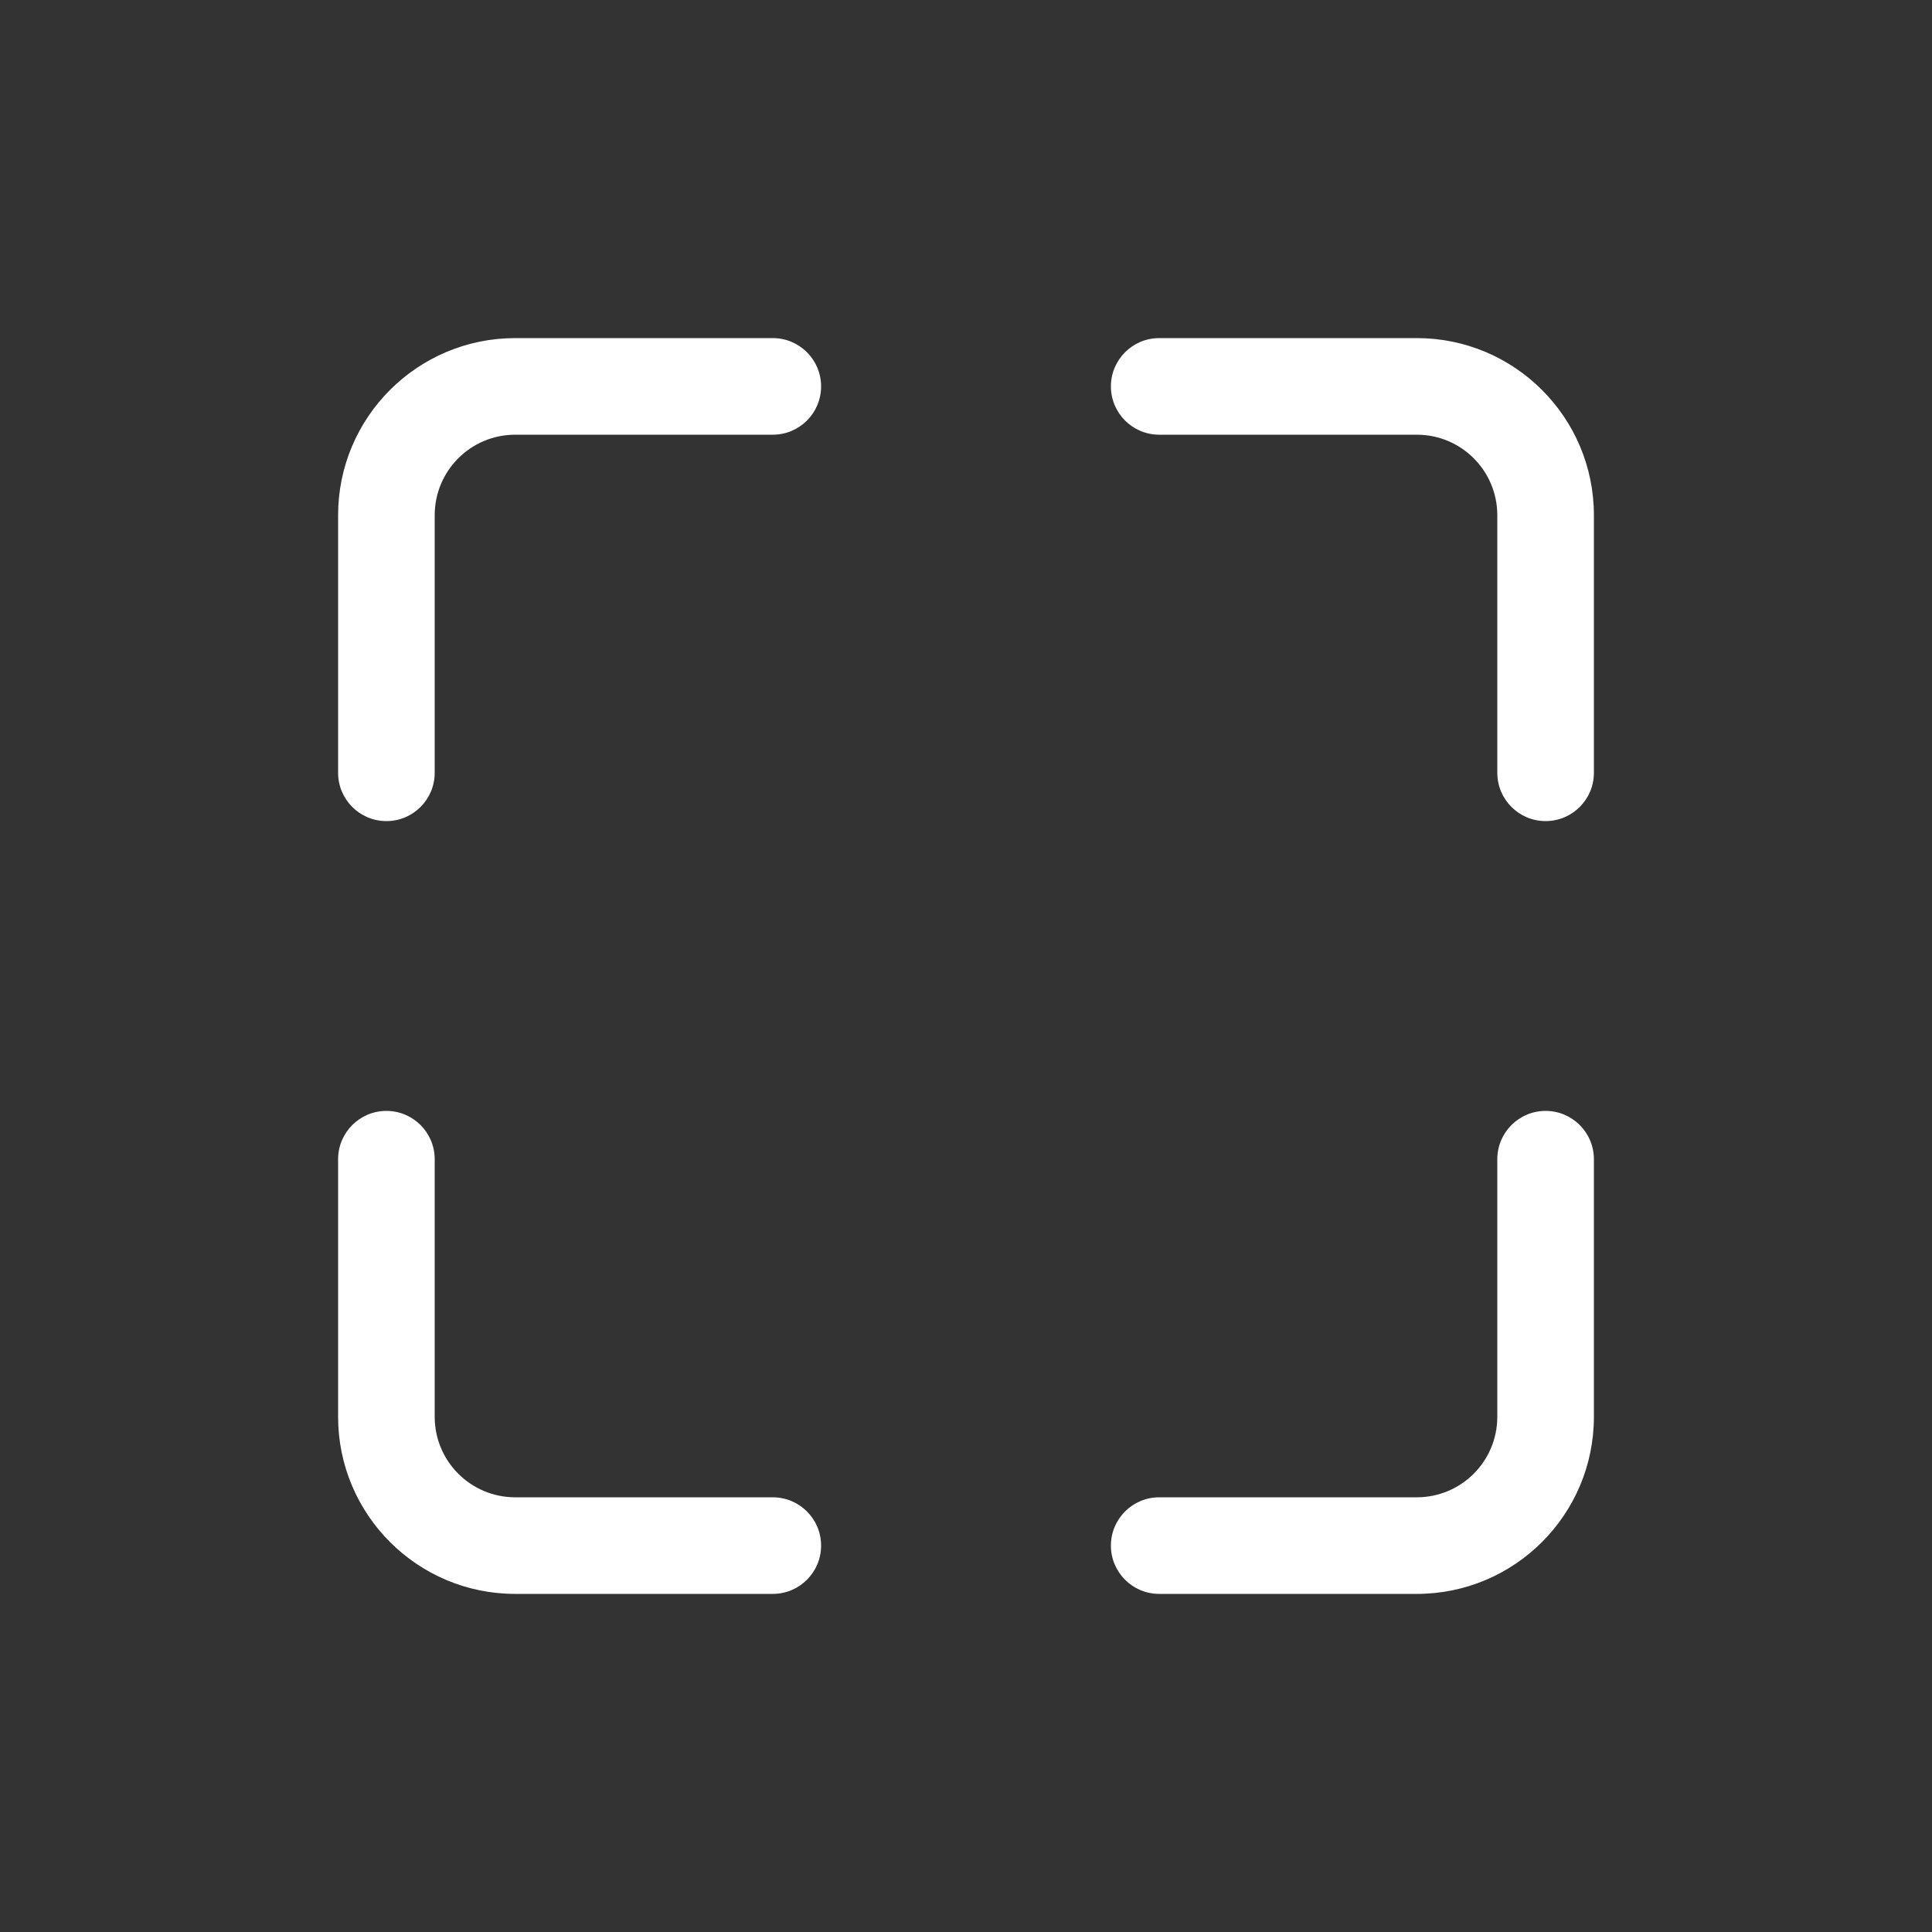 <svg width="40" height="40" viewBox="0 0 40 40" fill="none" xmlns="http://www.w3.org/2000/svg">
<rect x="0" y="0" width="40" height="40" fill="#333333" stroke="none"/>
<path fill-rule="evenodd" clip-rule="evenodd" d="M7 10.667C7 8.642 8.642 7 10.667 7H16C16.552 7 17 7.448 17 8C17 8.552 16.552 9 16 9H10.667C9.746 9 9 9.746 9 10.667V16C9 16.552 8.552 17 8 17C7.448 17 7 16.552 7 16V10.667ZM23 8C23 7.448 23.448 7 24 7H29.333C31.358 7 33 8.642 33 10.667V16C33 16.552 32.552 17 32 17C31.448 17 31 16.552 31 16V10.667C31 9.746 30.254 9 29.333 9H24C23.448 9 23 8.552 23 8ZM8 23C8.552 23 9 23.448 9 24V29.333C9 30.254 9.746 31 10.667 31H16C16.552 31 17 31.448 17 32C17 32.552 16.552 33 16 33H10.667C8.642 33 7 31.358 7 29.333V24C7 23.448 7.448 23 8 23ZM32 23C32.552 23 33 23.448 33 24V29.333C33 31.358 31.358 33 29.333 33H24C23.448 33 23 32.552 23 32C23 31.448 23.448 31 24 31H29.333C30.254 31 31 30.254 31 29.333V24C31 23.448 31.448 23 32 23Z" fill="white"/>
</svg>
